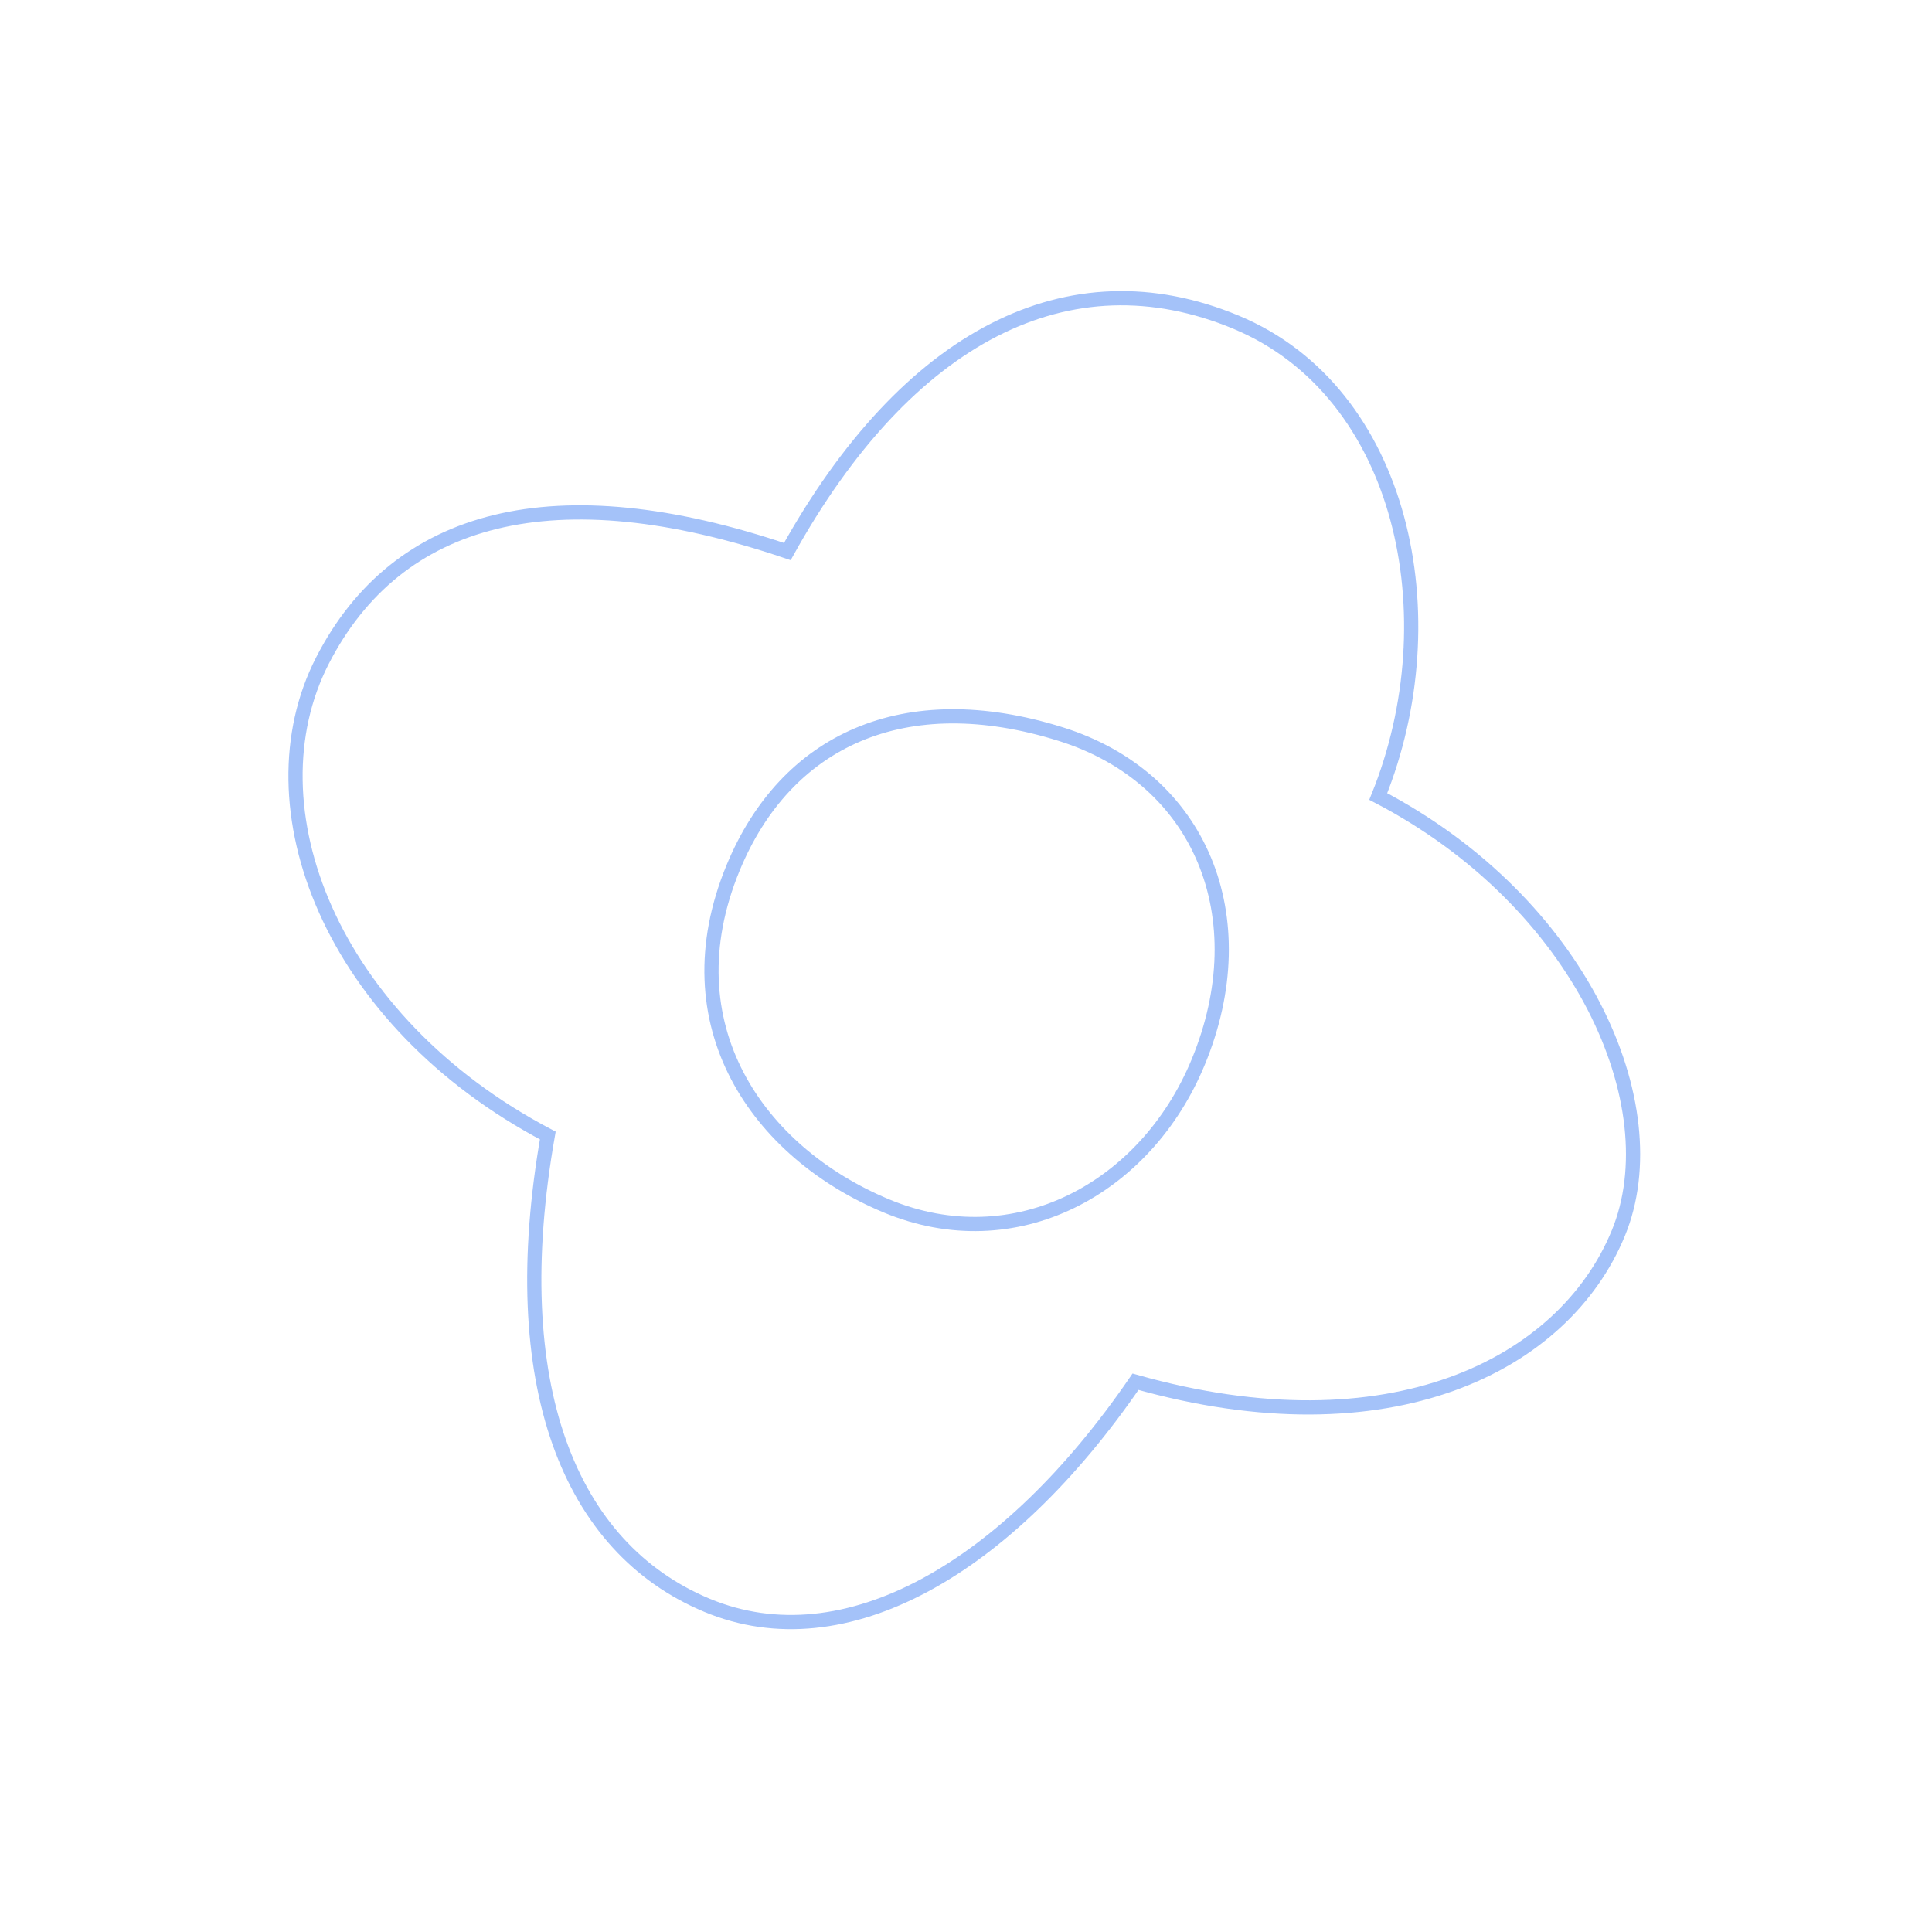 <svg width="272" height="270" viewBox="0 0 272 270" fill="none" xmlns="http://www.w3.org/2000/svg">
<path d="M194.04 112.141C222.502 127.002 235.271 155.6 227.83 173.644C220.15 192.269 195.606 204.632 159.865 194.538C141.858 220.81 118.973 234.116 99.542 226.016C80.11 217.916 70.965 194.931 77.121 159.872C46.48 143.739 34.889 113.524 45.389 93.025C55.889 72.527 78.059 66.538 110.847 77.658C127.669 47.366 150.455 35.542 174.034 45.371C197.614 55.2 204.25 86.903 194.04 112.141Z" stroke="#266EF1" stroke-opacity="0.42" stroke-width="2"/>
<path d="M168.704 149.505C161.304 167.449 142.866 177.318 124.78 169.778C106.693 162.239 94.095 144.296 103.206 122.203C110.605 104.259 127.245 96.426 149.353 103.364C169.061 109.549 177.1 129.145 168.704 149.505Z" stroke="#266EF1" stroke-opacity="0.42" stroke-width="2"/>
</svg>
